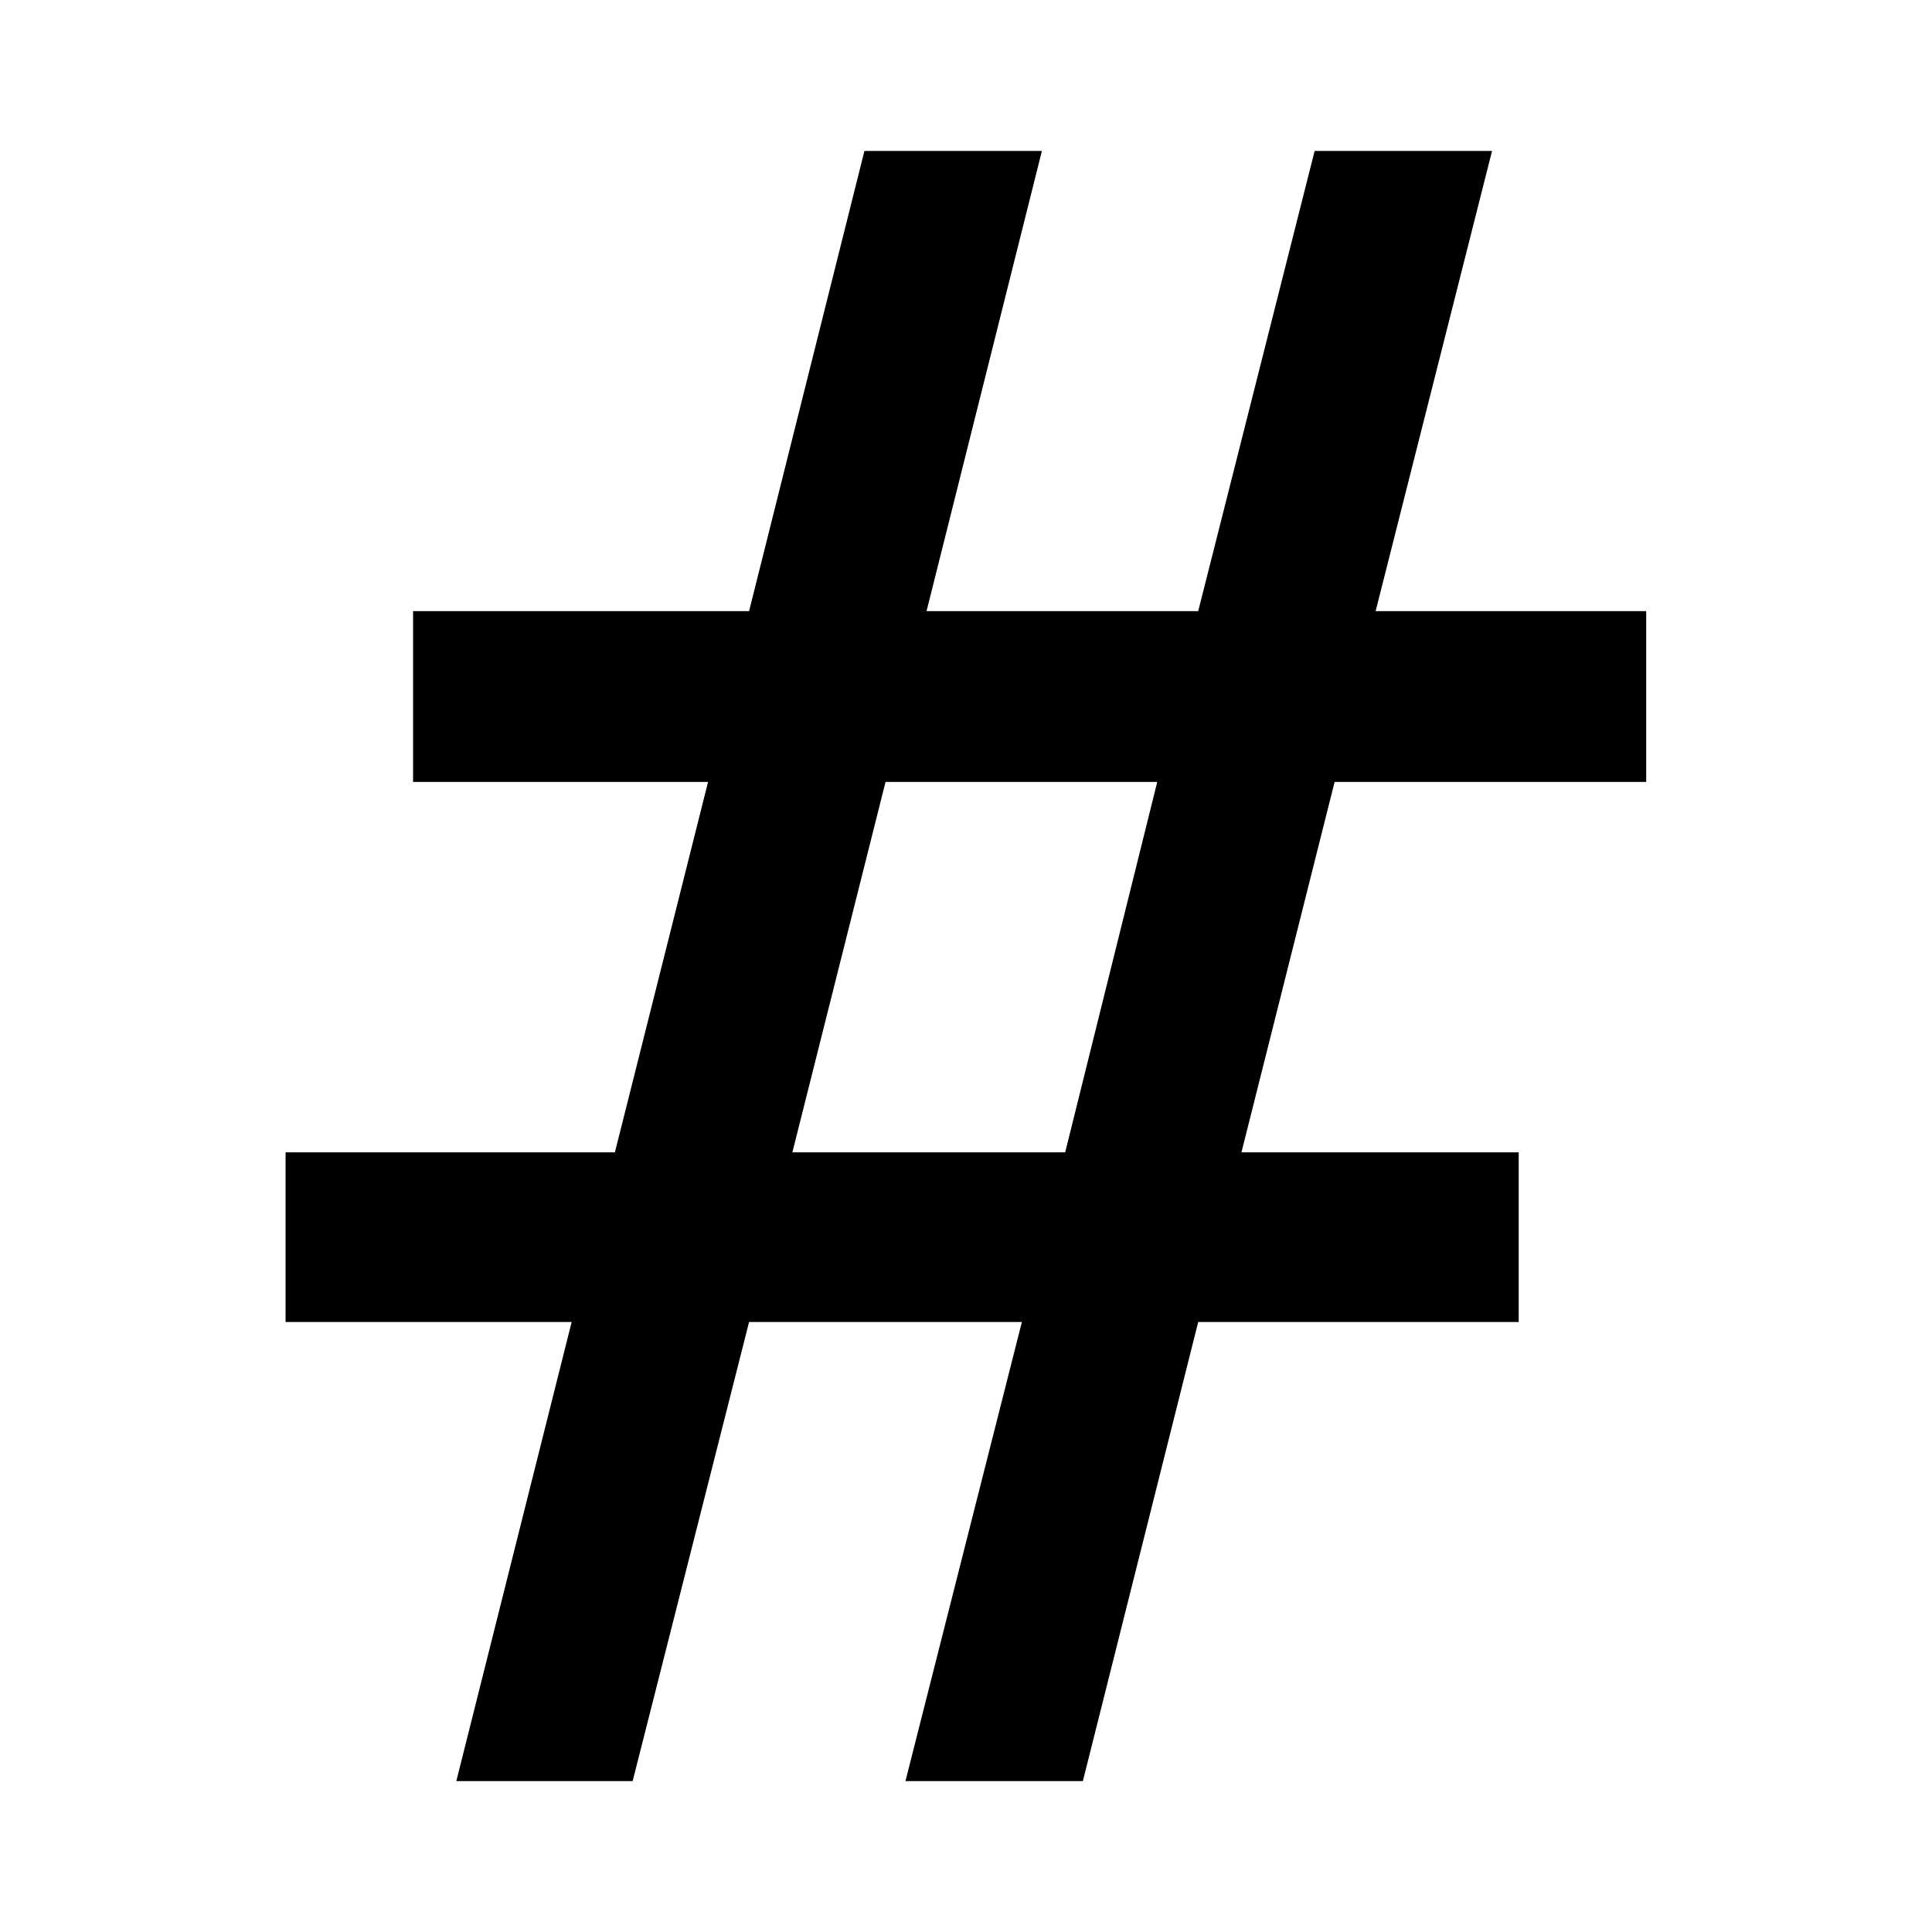 <?xml version="1.0" encoding="UTF-8" standalone="no"?>
<!-- Created with Inkscape (http://www.inkscape.org/) -->

<svg
   xmlns:dc="http://purl.org/dc/elements/1.1/"
   xmlns:cc="http://creativecommons.org/ns#"
   xmlns:rdf="http://www.w3.org/1999/02/22-rdf-syntax-ns#"
   xmlns:svg="http://www.w3.org/2000/svg"
   xmlns="http://www.w3.org/2000/svg"
   xmlns:sodipodi="http://sodipodi.sourceforge.net/DTD/sodipodi-0.dtd"
   xmlns:inkscape="http://www.inkscape.org/namespaces/inkscape"
   width="128"
   height="128"
   viewBox="0 0 33.867 33.867"
   version="1.1"
   id="svg8"
   inkscape:version="0.92.4 5da689c313, 2019-01-14"
   sodipodi:docname="text-x-script-symbolic.svg">
  <defs
     id="defs2" />
  <sodipodi:namedview
     id="base"
     pagecolor="#ffffff"
     bordercolor="#666666"
     borderopacity="1.0"
     inkscape:pageopacity="0.0"
     inkscape:pageshadow="2"
     inkscape:zoom="2.8"
     inkscape:cx="-63.726285"
     inkscape:cy="95.879879"
     inkscape:document-units="px"
     inkscape:current-layer="layer1"
     showgrid="false"
     units="px"
     inkscape:window-width="2048"
     inkscape:window-height="1088"
     inkscape:window-x="0"
     inkscape:window-y="27"
     inkscape:window-maximized="1" />
  <g
     inkscape:label="Layer 1"
     inkscape:groupmode="layer"
     id="layer1"
     transform="translate(0,-263.133)">
    <g
       aria-label="#"
       style="font-style:normal;font-weight:normal;font-size:10.583px;line-height:1.25;font-family:sans-serif;letter-spacing:0px;word-spacing:0px;fill:#000000;fill-opacity:1;stroke:none;stroke-width:0.265"
       id="text876"
       transform="translate(-5.034,6.142)">
      <path
         d="m 23.298,259.637 -2.022,8.067 h 4.762 l 2.041,-8.067 h 3.11 l -2.041,8.067 h 4.743 v 2.994 h -5.462 l -1.633,6.493 h 4.86 v 2.974 h -5.618 l -2.022,8.048 h -3.11 l 2.041,-8.048 h -4.782 l -2.041,8.048 h -3.091 l 2.022,-8.048 h -5.015 v -2.974 h 5.773 l 1.633,-6.493 h -5.171 v -2.994 h 5.89 l 2.022,-8.067 z m 2.022,11.061 h -4.763 l -1.633,6.493 h 4.782 z"
         style="font-style:normal;font-variant:normal;font-weight:normal;font-stretch:normal;font-size:25.4px;font-family:monospace;-inkscape-font-specification:monospace;stroke-width:0.415"
         id="path878"
         inkscape:connector-curvature="0" />
    </g>
  </g>
</svg>
